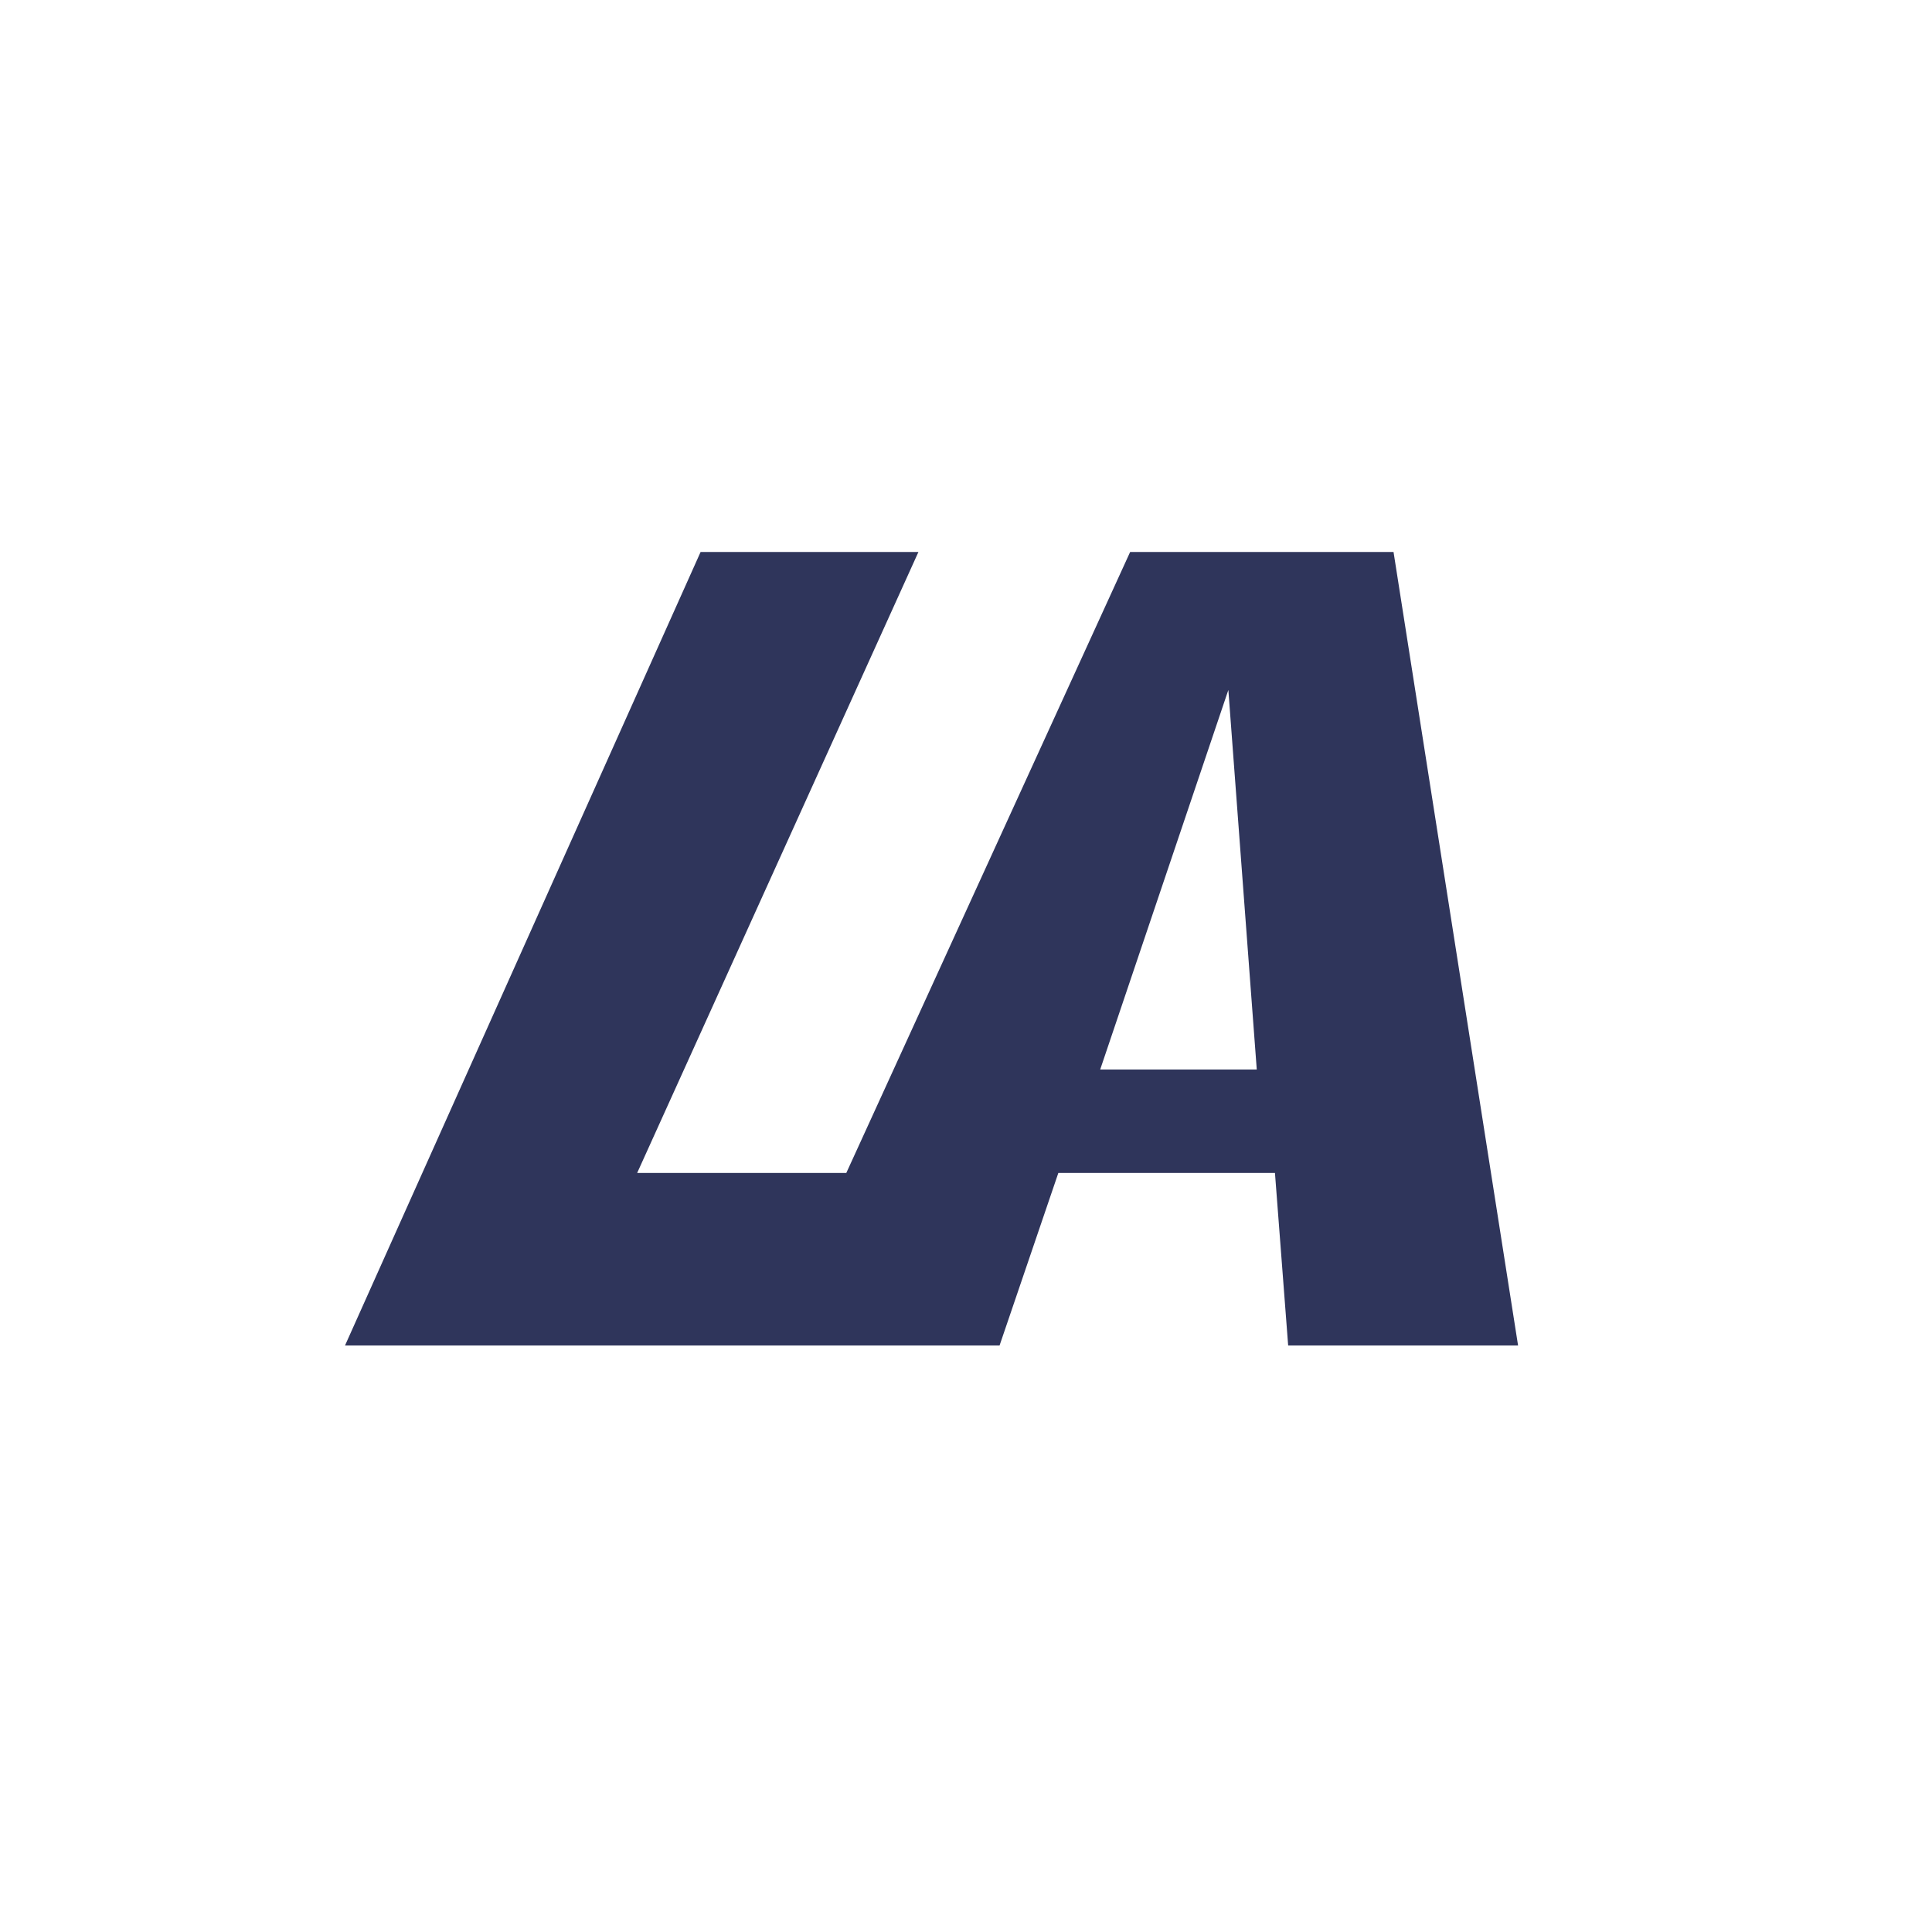 <svg width="24" height="24" viewBox="0 0 24 24" fill="none" xmlns="http://www.w3.org/2000/svg">
<path d="M11.409 6.857L7.915 14.571H10.513L14.039 6.857H17.311L18.858 16.714H16.002L15.838 14.571H13.147L12.417 16.714H4.286L8.703 6.857H11.409ZM13.667 13.286H15.612L15.259 8.571L13.667 13.286Z" fill="#2F355B"/>
</svg>
